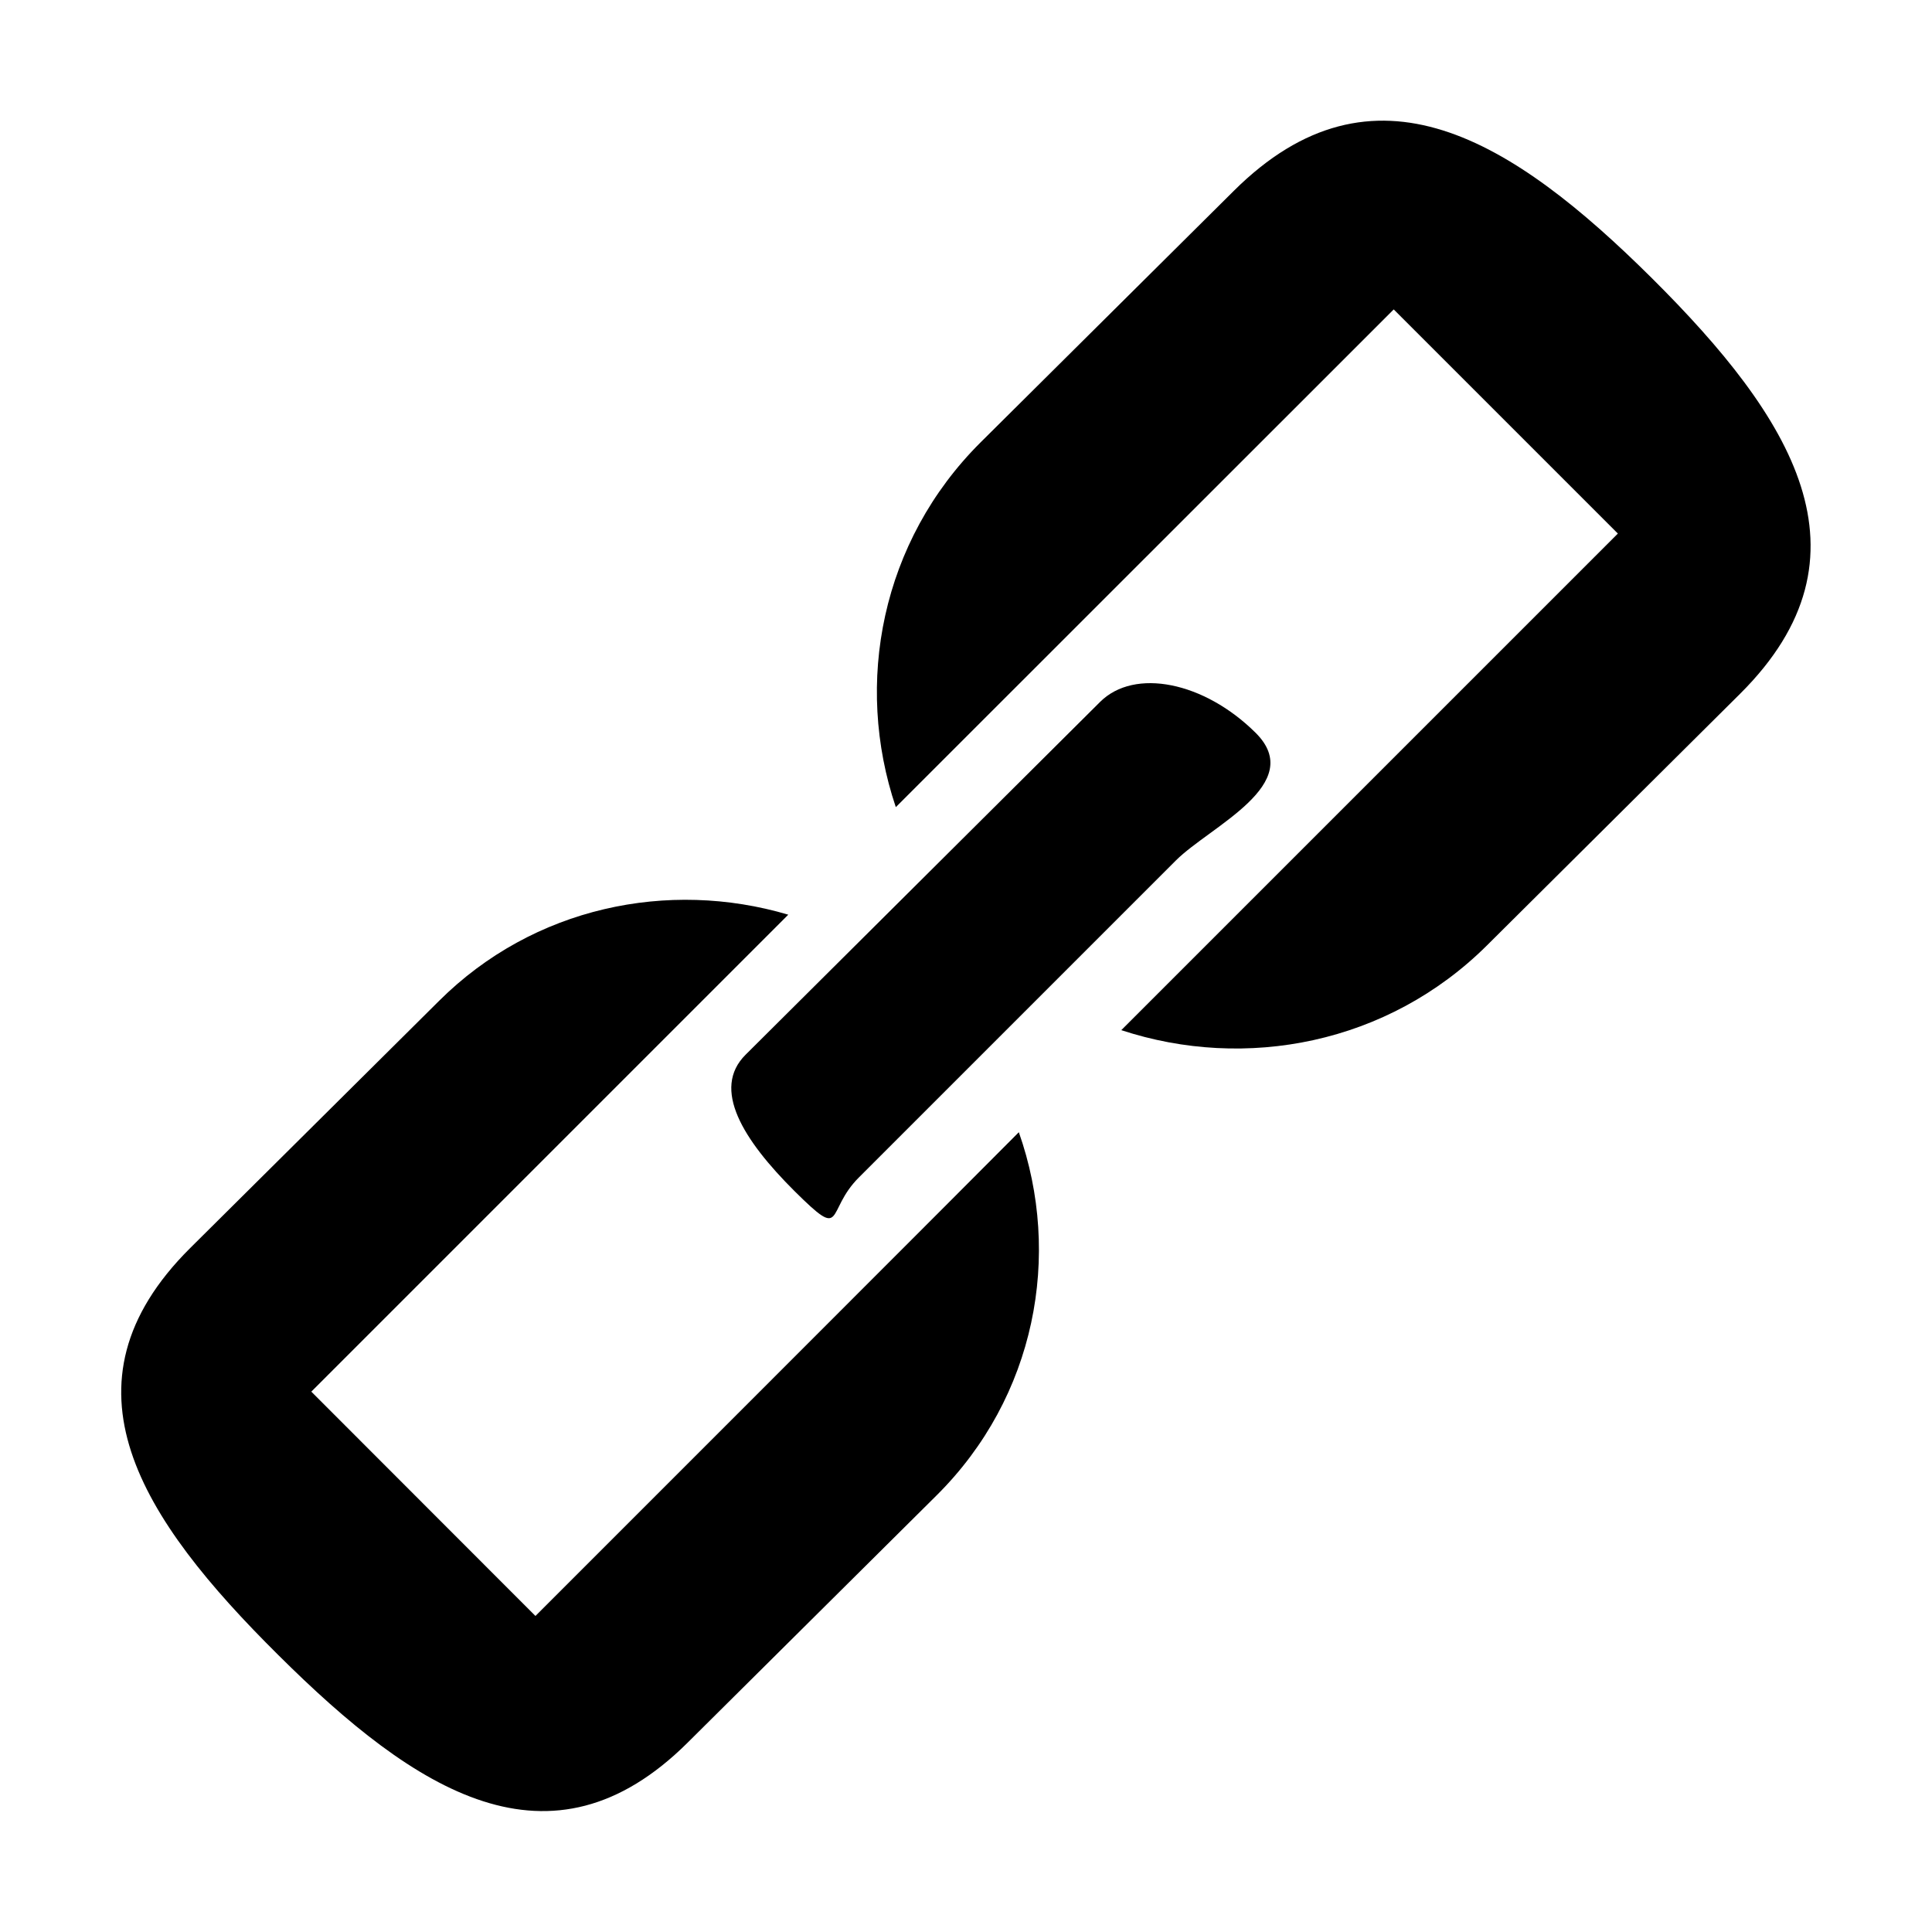 <?xml version="1.0" encoding="utf-8"?>
<!-- Generator: Adobe Illustrator 22.0.1, SVG Export Plug-In . SVG Version: 6.00 Build 0)  -->
<svg version="1.1" xmlns="http://www.w3.org/2000/svg" xmlns:xlink="http://www.w3.org/1999/xlink" x="0px" y="0px"
	 viewBox="0 0 1024 1024" style="enable-background:new 0 0 1024 1024;" xml:space="preserve">
<g id="参考线">
</g>
<g id="图形">
	<path d="M421.1,631.3c27.3,27.1,16,10.8,34.2-7.3l168-168c18.2-18.1,69.5-40.5,42.2-67.6c-27.3-27.1-64.2-34.5-82.4-16.4L395.2,559
		C377,577.1,393.8,604.1,421.1,631.3L421.1,631.3z M283.8,856.5L165,737.6l252.8-252.8c-63.5-18.8-135-4.2-185.1,45.7l-131.9,131
		c-72.8,72.4-26.2,143.4,46.7,215.7c72.8,72.4,144.3,118.8,217.1,46.3l131.9-131c52.4-52.1,66.5-127.2,43.5-192.4
		C540.1,600.2,283.8,856.5,283.8,856.5z M875.6,147.5c-74.1-73.6-147.6-120-221.7-46.3L519.7,234.5
		c-52.6,52.4-67.1,127.6-44.9,193.3L738.7,164l118.8,118.8L594.3,546c65.9,21.7,141.3,7.3,193.8-44.9l134.1-133.3
		C996.3,294.2,949.7,221.2,875.6,147.5L875.6,147.5z"/>
</g>
</svg>
